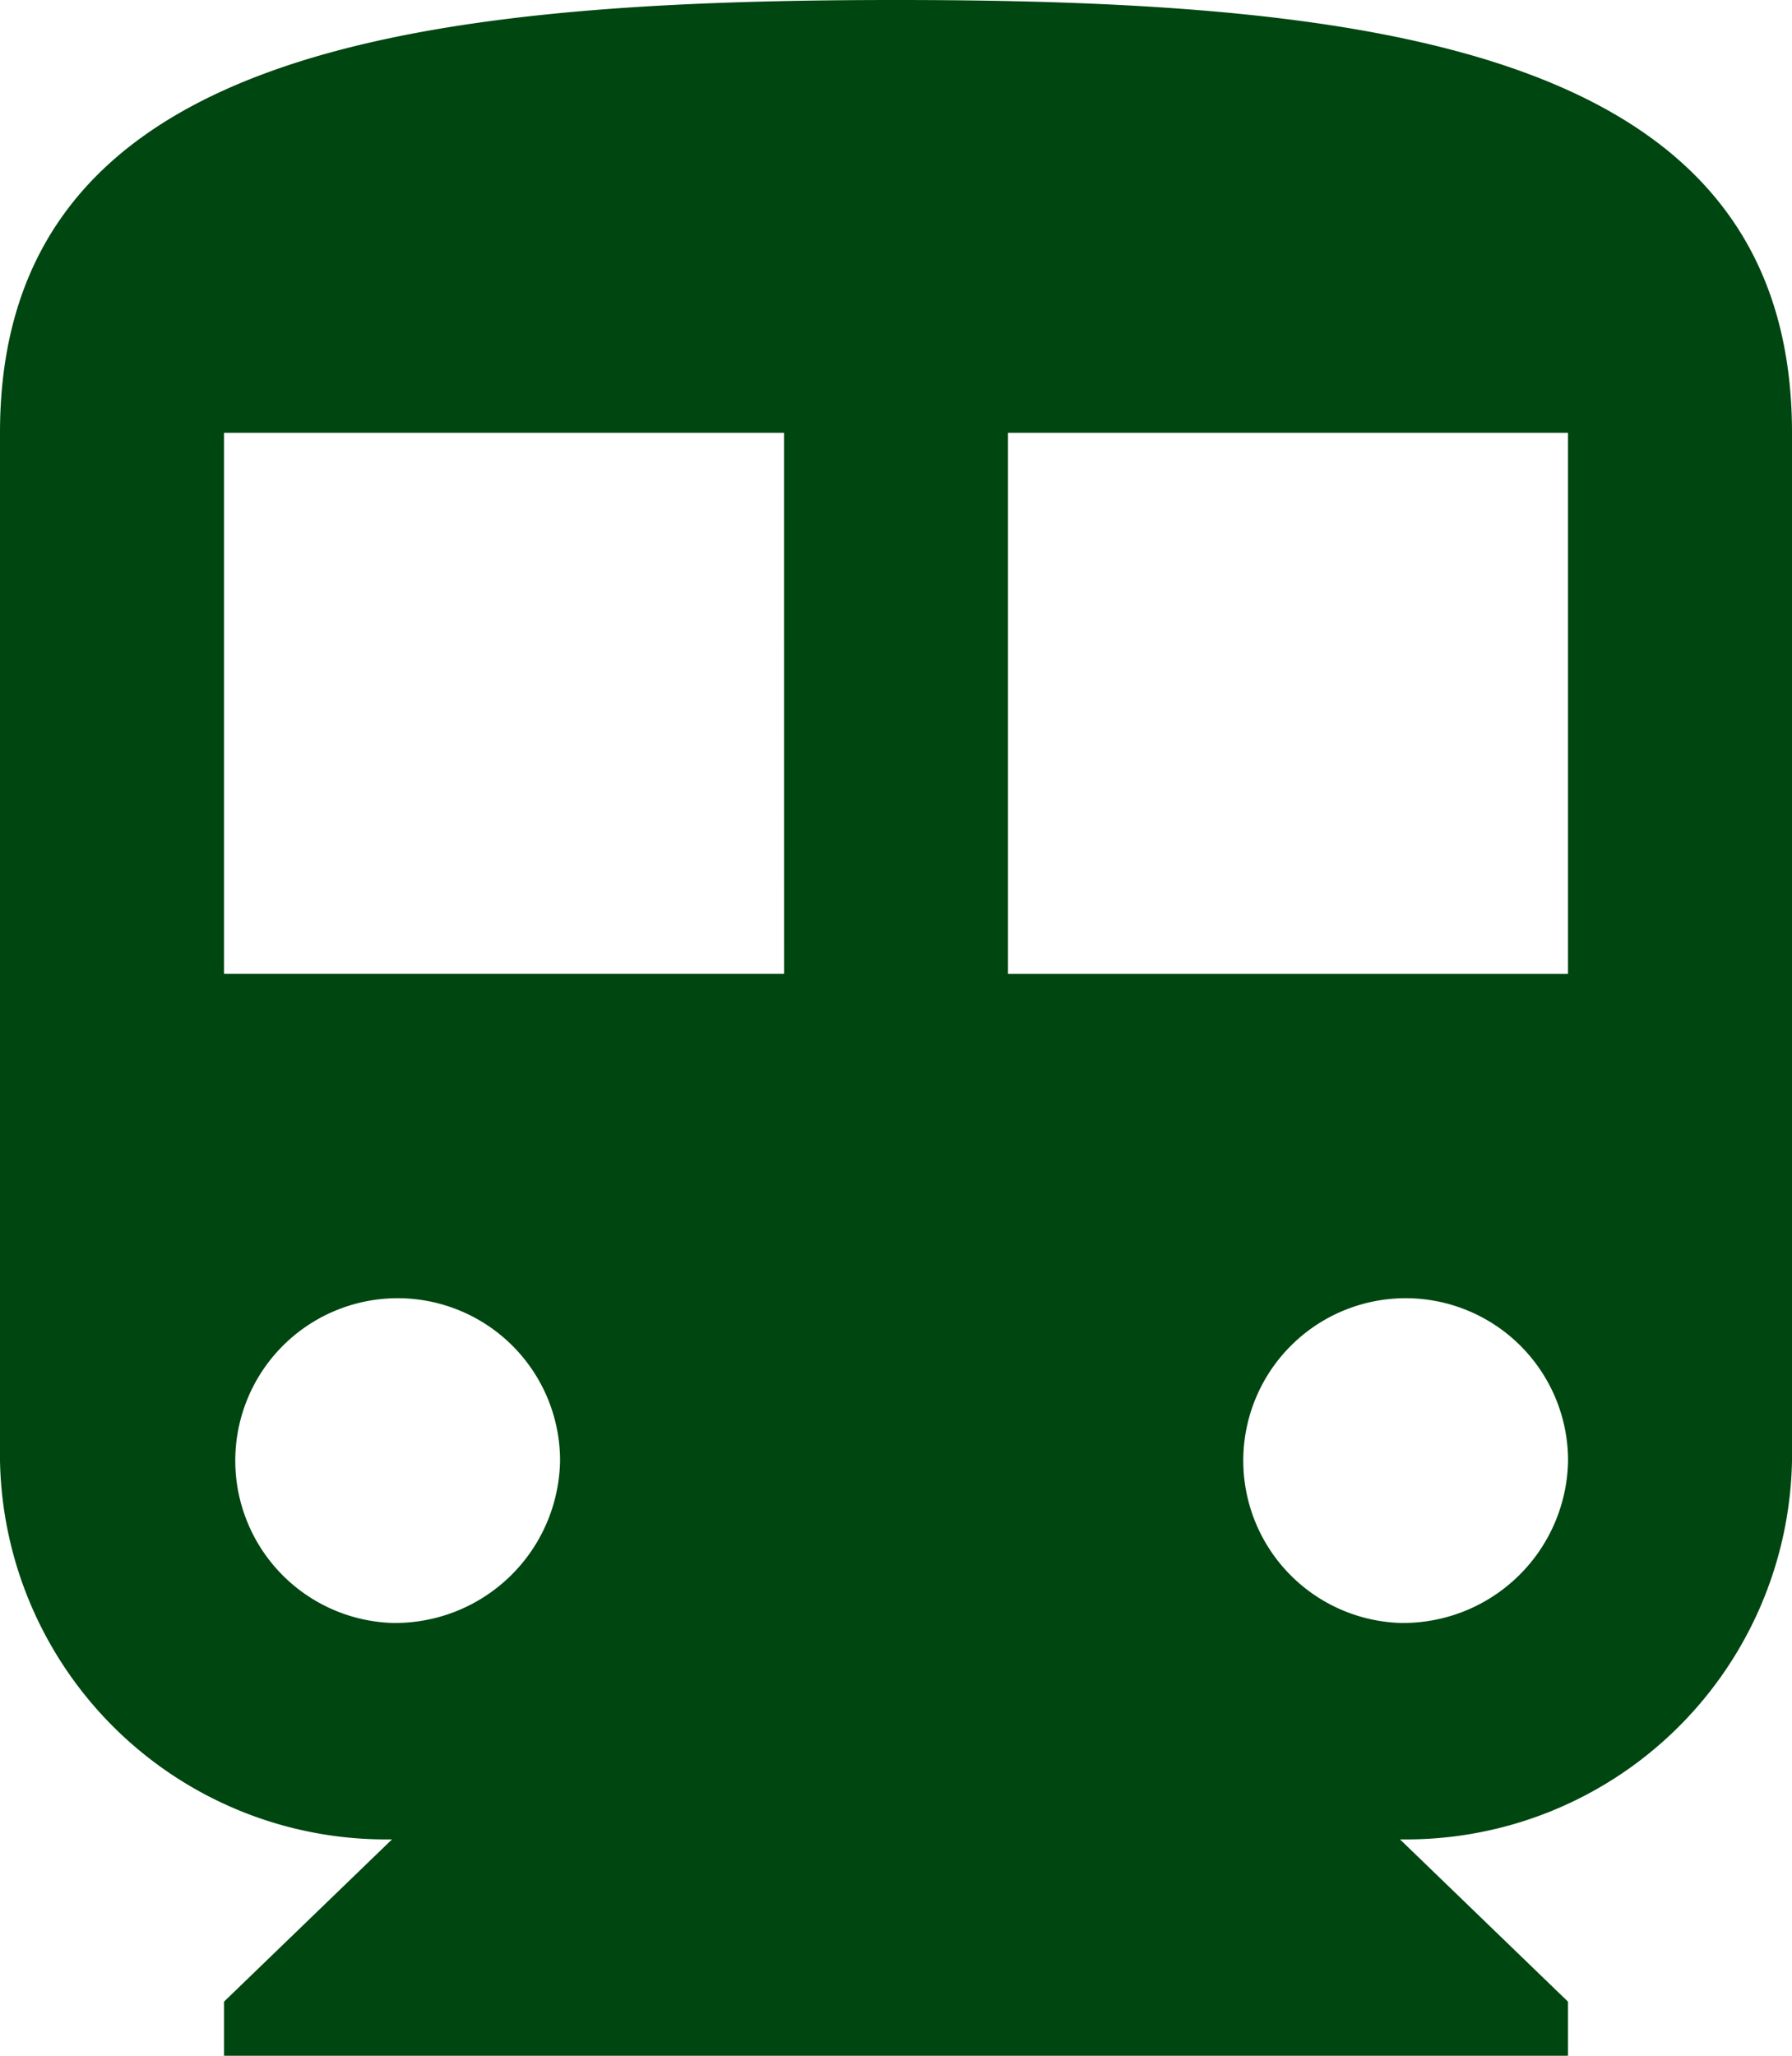 <svg xmlns="http://www.w3.org/2000/svg" width="34" height="39" viewBox="0 0 34 39">
  <path id="Icon_material-directions-transit" data-name="Icon material-directions-transit" d="M23,3C13.608,3,6,4.026,6,11.211v19.5a7.322,7.322,0,0,0,7.438,7.184L10.25,40.974V42h25.5V40.974l-3.188-3.079A7.322,7.322,0,0,0,40,30.711v-19.5C40,4.026,32.393,3,23,3ZM13.438,33.789a3.081,3.081,0,1,1,3.188-3.079A3.13,3.13,0,0,1,13.438,33.789Zm7.438-12.316H10.25V11.211H20.875ZM32.563,33.789a3.081,3.081,0,1,1,3.188-3.079A3.13,3.13,0,0,1,32.563,33.789ZM35.75,21.474H25.125V11.211H35.75Z" transform="translate(-6 -3)" fill="#004610"/>
</svg>
